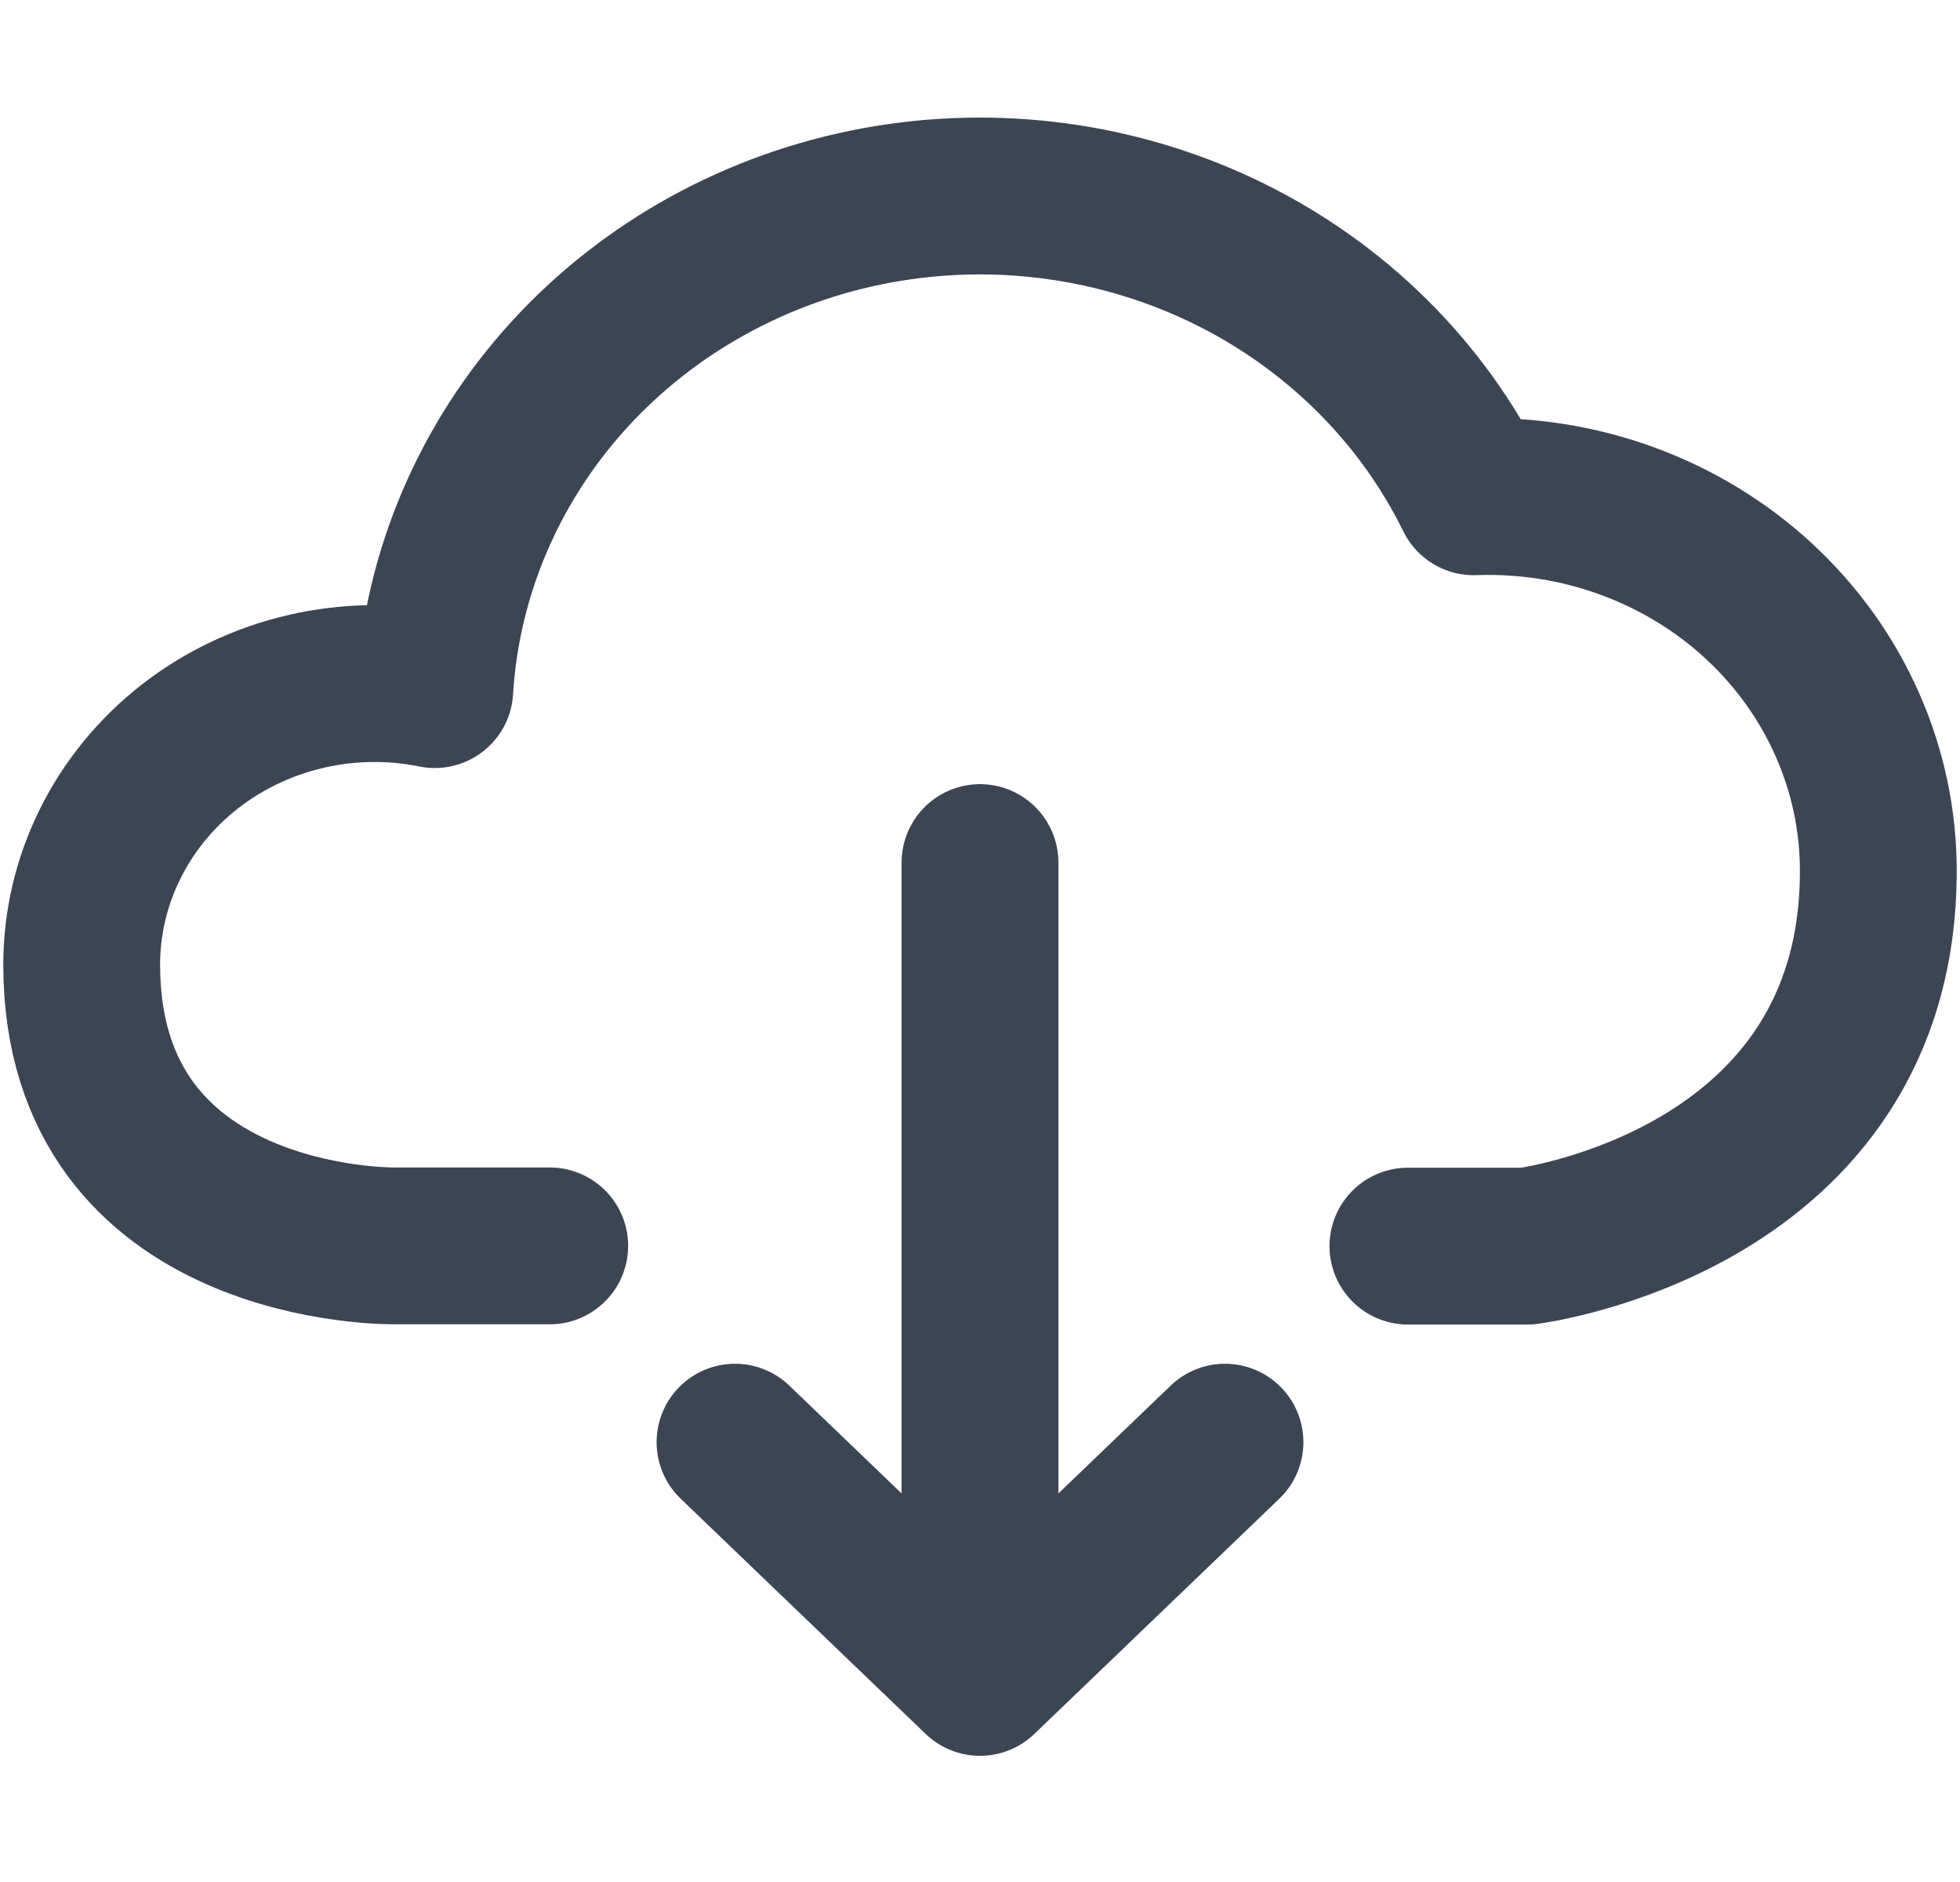 <svg width="25" height="24" viewBox="0 0 25 24" fill="none" xmlns="http://www.w3.org/2000/svg">
<path d="M17.958 15.891H19.479C19.479 15.891 23.958 15.33 23.958 11.108C23.959 10.466 23.824 9.83 23.562 9.238C23.301 8.647 22.918 8.113 22.436 7.667C21.954 7.221 21.383 6.874 20.758 6.645C20.133 6.416 19.465 6.311 18.797 6.335C18.137 4.991 17.03 3.896 15.65 3.223C14.27 2.551 12.695 2.339 11.176 2.621C9.656 2.903 8.278 3.663 7.258 4.781C6.239 5.899 5.636 7.311 5.546 8.794C5.002 8.684 4.44 8.692 3.9 8.818C3.36 8.943 2.856 9.182 2.424 9.518C1.993 9.854 1.645 10.278 1.406 10.759C1.167 11.24 1.042 11.767 1.042 12.3C1.042 15.945 5.027 15.888 5.027 15.888H7.012" stroke="#3C4553" stroke-width="2" stroke-linecap="round" stroke-linejoin="round"/>
<path d="M12.5 21V11" stroke="#3C4553" stroke-width="2" stroke-linecap="round" stroke-linejoin="round"/>
<path d="M9.375 18.391L12.5 21.391L15.625 18.391" stroke="#3C4553" stroke-width="2" stroke-linecap="round" stroke-linejoin="round"/>
</svg>
